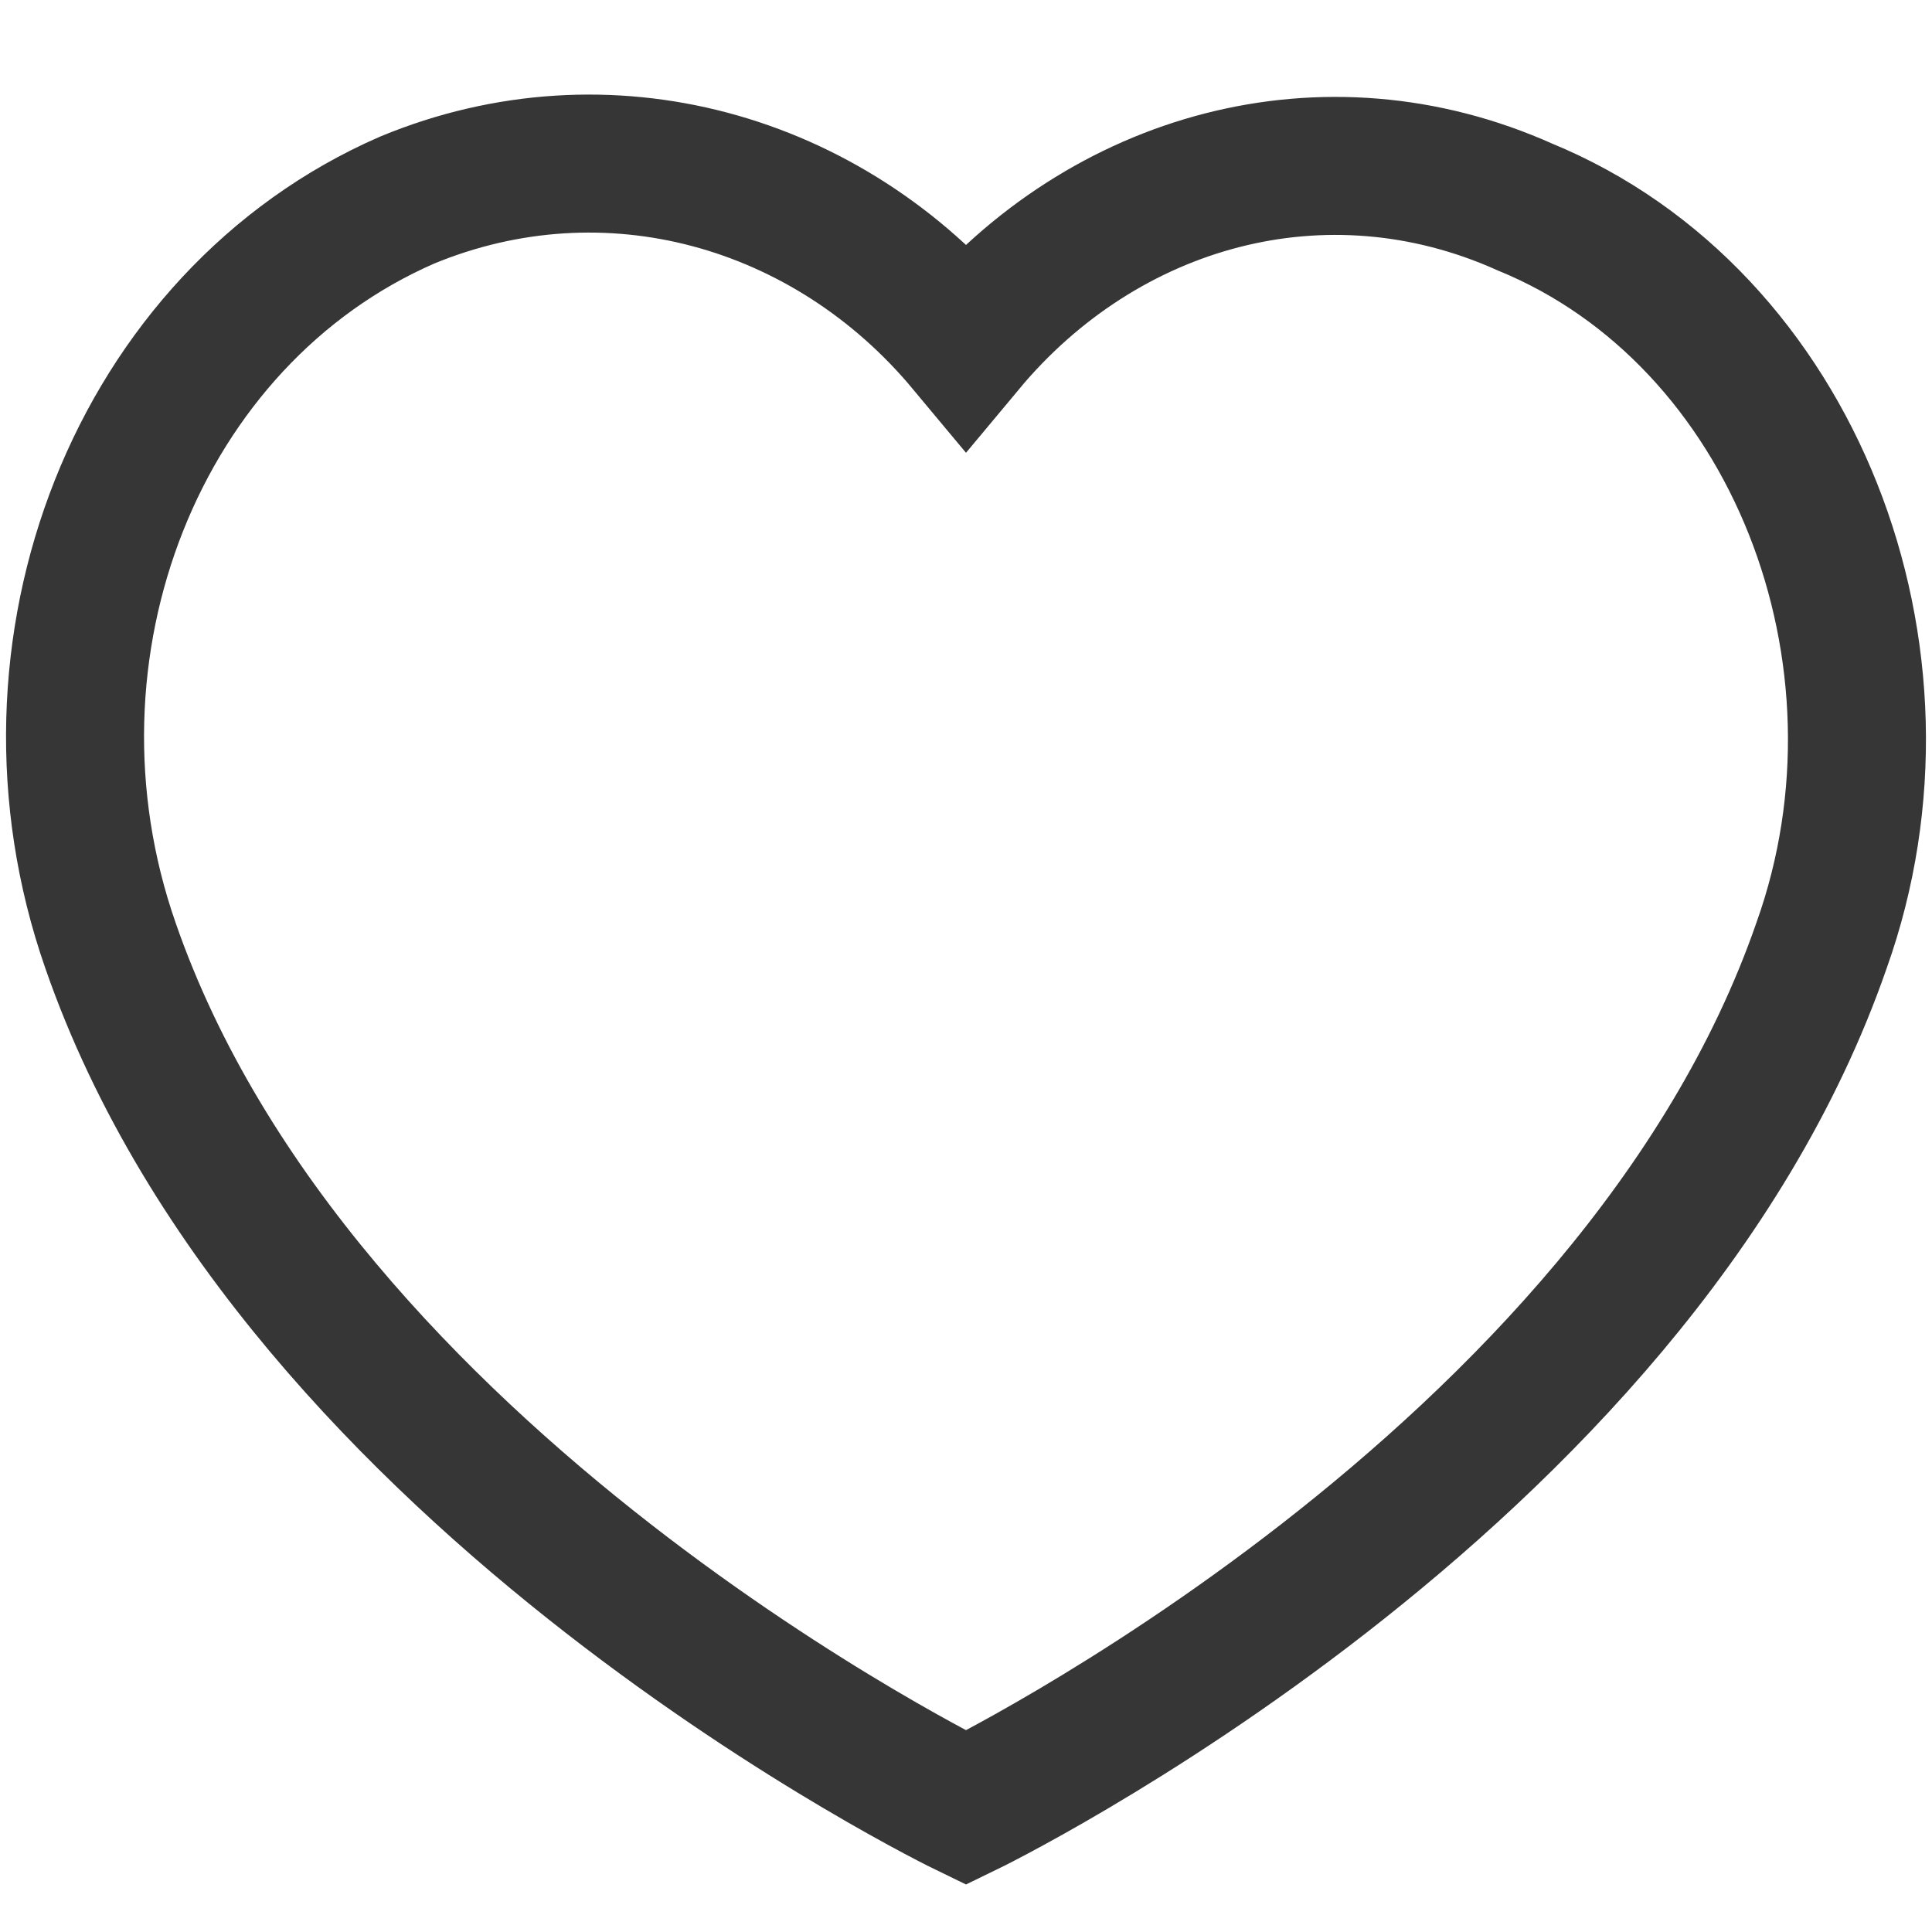 <?xml version="1.0" encoding="utf-8"?>
<!-- Generator: Adobe Illustrator 18.1.1, SVG Export Plug-In . SVG Version: 6.00 Build 0)  -->
<!DOCTYPE svg PUBLIC "-//W3C//DTD SVG 1.1//EN" "http://www.w3.org/Graphics/SVG/1.1/DTD/svg11.dtd">
<svg version="1.1" id="Calque_1" xmlns="http://www.w3.org/2000/svg" xmlns:xlink="http://www.w3.org/1999/xlink" x="0px" y="0px"
	 viewBox="0 0 28 28" enable-background="new 0 0 28 28" xml:space="preserve">
<g id="Calque_1_1_" display="none">
	
		<path id="gps" display="inline" fill="none" stroke="#363636" stroke-width="2" stroke-linecap="round" stroke-linejoin="round" stroke-miterlimit="10" d="
		M26.5,1.2L1.2,12.7L13,15.1l2.4,11.8L26.8,1.5C26.9,1.3,26.7,1.1,26.5,1.2z"/>
</g>
<g id="Calque_2" display="none">
	<g id="compass" display="inline">
		
			<circle fill="none" stroke="#FFFFFF" stroke-width="2" stroke-linecap="round" stroke-linejoin="round" stroke-miterlimit="10" cx="14" cy="14" r="12.3"/>
		
			<line fill="none" stroke="#FFFFFF" stroke-width="2" stroke-linecap="round" stroke-linejoin="round" stroke-miterlimit="10" x1="14" y1="2.4" x2="14" y2="5.5"/>
		
			<line fill="none" stroke="#FFFFFF" stroke-width="2" stroke-linecap="round" stroke-linejoin="round" stroke-miterlimit="10" x1="2.4" y1="14" x2="5.5" y2="14"/>
		
			<line fill="none" stroke="#FFFFFF" stroke-width="2" stroke-linecap="round" stroke-linejoin="round" stroke-miterlimit="10" x1="14" y1="25.6" x2="14" y2="22.5"/>
		
			<line fill="none" stroke="#FFFFFF" stroke-width="2" stroke-linecap="round" stroke-linejoin="round" stroke-miterlimit="10" x1="25.6" y1="14" x2="22.5" y2="14"/>
		
			<polygon fill="none" stroke="#FFFFFF" stroke-width="2" stroke-linecap="round" stroke-linejoin="round" stroke-miterlimit="10" points="
			19.3,8.7 12.2,12.2 8.7,19.3 15.8,15.8 		"/>
	</g>
</g>
<g id="Calque_3">
	<path id="heart" fill="none" stroke="#363636" stroke-width="2" stroke-miterlimit="10" d="M22.1,3C19.2,1.7,16,2.6,14,5
		c-2-2.4-5.2-3.3-8.1-2.1C2,4.6,0.1,9.4,1.6,13.7C4.3,21.5,14,26.2,14,26.2s9.7-4.7,12.4-12.5C27.9,9.5,26,4.6,22.1,3z"/>
</g>
</svg>
